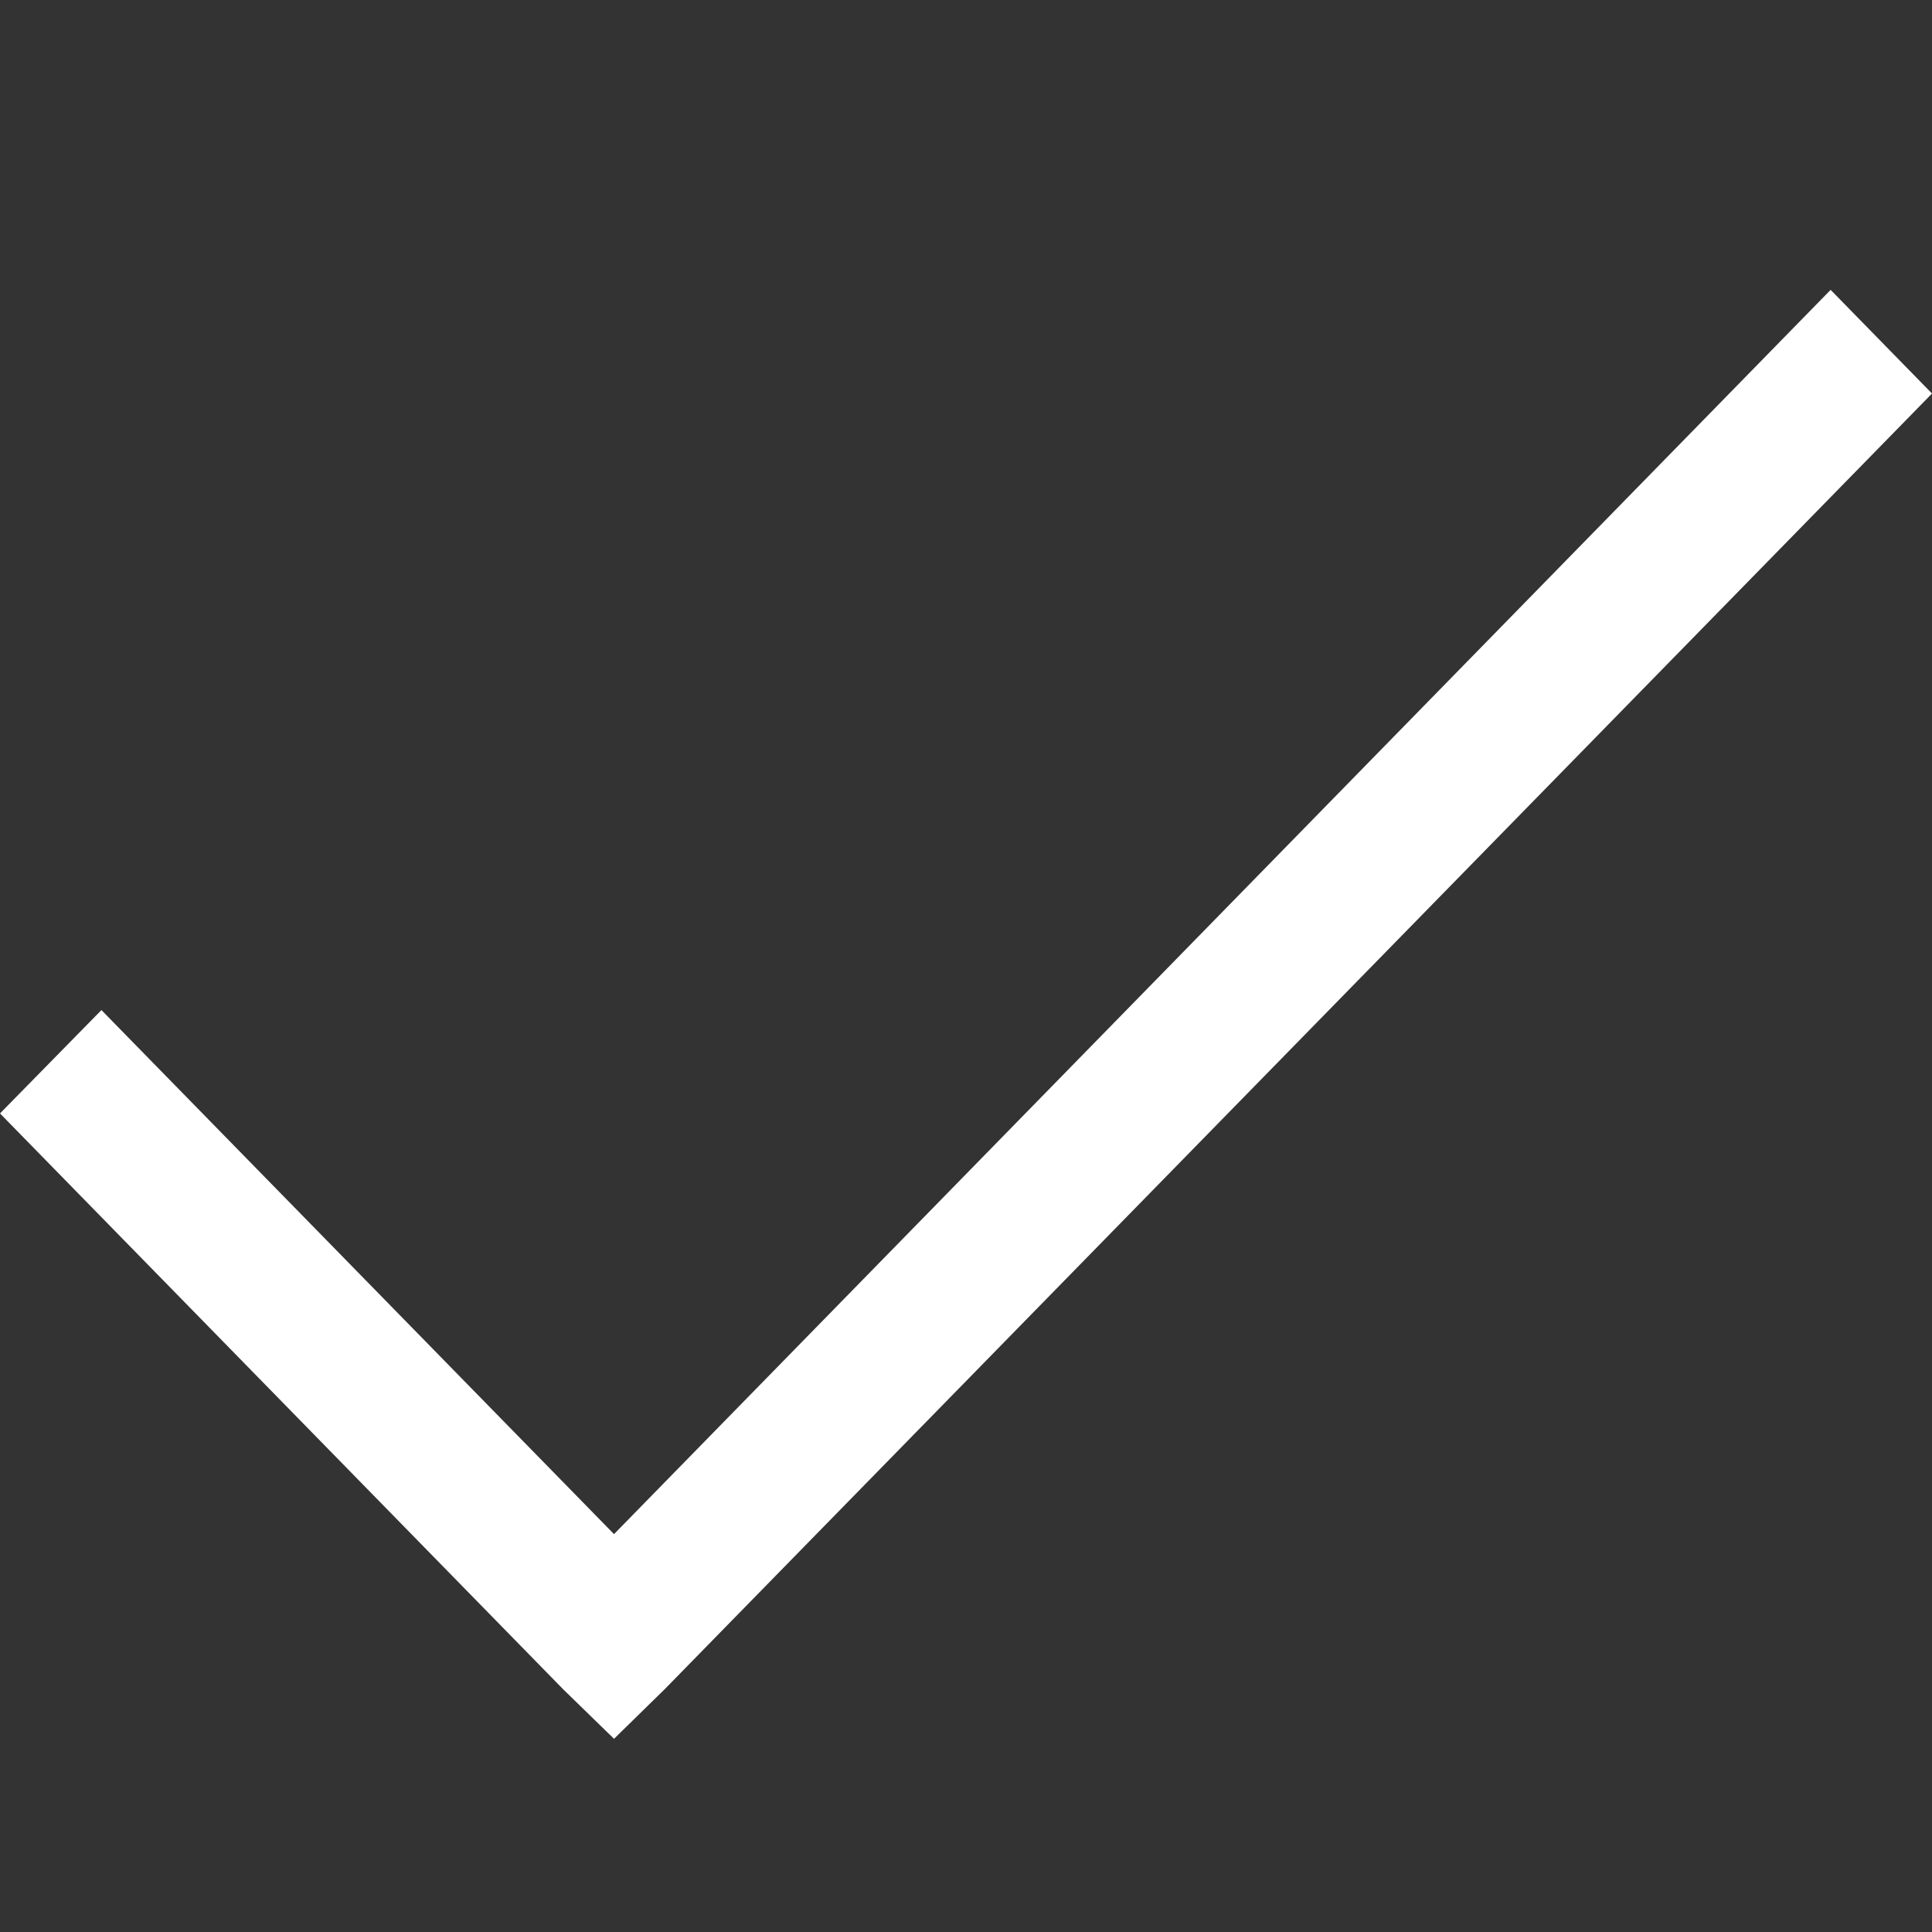 <svg width="16" height="16" viewBox="0 0 16 16" fill="none" xmlns="http://www.w3.org/2000/svg">
<rect x="0" y="0" width="16" height="16" fill="#333333" stroke="none"/>
<path d="M15.16 2.401L5.085 12.705L0.84 8.365L0 9.221L4.665 13.991L5.085 14.4L5.504 13.99L16 3.259L15.16 2.4V2.401Z" fill="white"/>
</svg>
